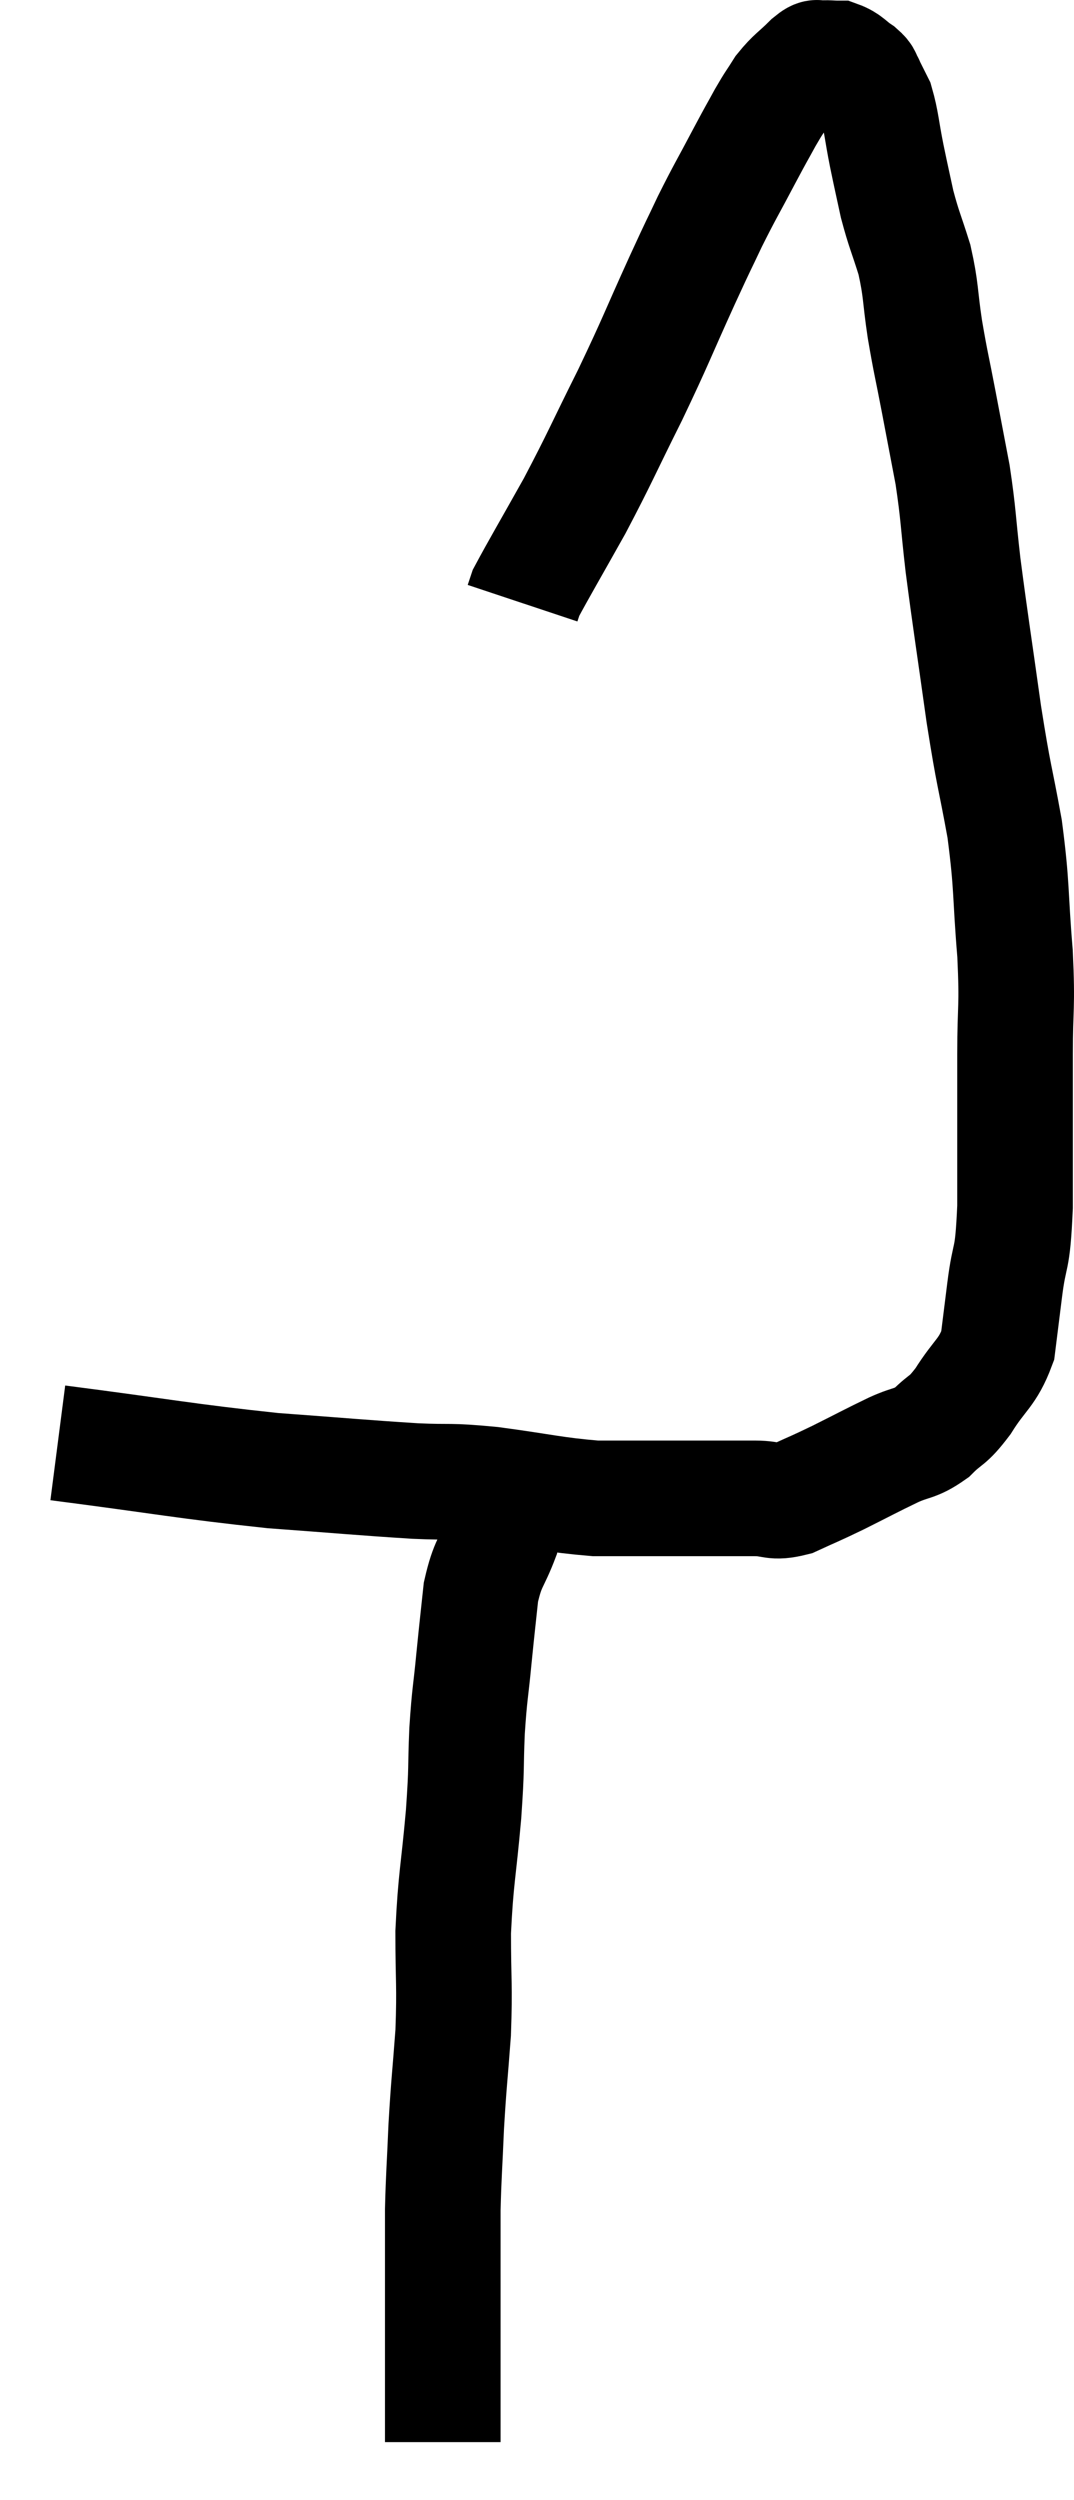 <svg xmlns="http://www.w3.org/2000/svg" viewBox="16.58 2.649 18.58 43.231" width="18.58" height="43.231"><path d="M 17.58 27.6 C 19.44 27.84, 19.755 27.915, 21.3 28.08 C 22.53 28.17, 22.815 28.2, 23.76 28.26 C 24.42 28.29, 24.3 28.245, 25.08 28.32 C 25.98 28.44, 26.16 28.5, 26.88 28.56 C 27.42 28.56, 27.42 28.56, 27.96 28.56 C 28.5 28.56, 28.62 28.56, 29.04 28.56 C 29.34 28.56, 29.325 28.56, 29.64 28.56 C 29.97 28.56, 29.94 28.65, 30.3 28.56 C 30.69 28.38, 30.645 28.41, 31.08 28.2 C 31.56 27.96, 31.635 27.915, 32.04 27.72 C 32.37 27.57, 32.4 27.63, 32.7 27.42 C 32.97 27.15, 32.955 27.255, 33.24 26.88 C 33.54 26.4, 33.66 26.4, 33.84 25.92 C 33.9 25.44, 33.885 25.56, 33.96 24.96 C 34.05 24.24, 34.095 24.54, 34.14 23.52 C 34.14 22.2, 34.14 21.975, 34.14 20.88 C 34.14 20.01, 34.185 20.115, 34.14 19.14 C 34.05 18.06, 34.095 18.015, 33.96 16.98 C 33.78 15.99, 33.78 16.14, 33.6 15 C 33.42 13.71, 33.375 13.455, 33.24 12.42 C 33.15 11.64, 33.165 11.565, 33.06 10.86 C 32.94 10.23, 32.94 10.23, 32.82 9.6 C 32.7 8.97, 32.685 8.955, 32.58 8.34 C 32.49 7.74, 32.52 7.68, 32.4 7.14 C 32.25 6.66, 32.22 6.63, 32.1 6.18 C 32.01 5.76, 32.01 5.775, 31.92 5.34 C 31.83 4.89, 31.83 4.755, 31.74 4.44 C 31.65 4.26, 31.605 4.17, 31.56 4.08 C 31.56 4.08, 31.59 4.125, 31.56 4.08 C 31.5 3.99, 31.56 4.005, 31.44 3.9 C 31.26 3.78, 31.245 3.72, 31.08 3.66 C 30.93 3.66, 30.9 3.645, 30.78 3.66 C 30.69 3.69, 30.765 3.585, 30.6 3.72 C 30.36 3.96, 30.315 3.96, 30.12 4.2 C 29.97 4.44, 29.985 4.395, 29.82 4.68 C 29.64 5.01, 29.7 4.89, 29.46 5.34 C 29.16 5.91, 29.13 5.94, 28.86 6.48 C 28.62 6.99, 28.725 6.75, 28.38 7.5 C 27.93 8.49, 27.945 8.505, 27.48 9.48 C 27 10.44, 26.97 10.545, 26.52 11.4 C 26.1 12.15, 25.905 12.48, 25.68 12.9 C 25.65 12.99, 25.635 13.035, 25.62 13.08 L 25.62 13.08" fill="none" stroke="black" stroke-width="2"></path><path d="M 25.26 28.8 C 25.26 29.01, 25.35 28.875, 25.26 29.22 C 25.08 29.7, 25.02 29.655, 24.9 30.18 C 24.84 30.75, 24.84 30.72, 24.78 31.32 C 24.72 31.95, 24.705 31.905, 24.66 32.58 C 24.63 33.3, 24.66 33.15, 24.6 34.02 C 24.51 35.04, 24.465 35.115, 24.42 36.06 C 24.42 36.93, 24.45 36.96, 24.42 37.8 C 24.36 38.61, 24.345 38.655, 24.3 39.42 C 24.27 40.14, 24.255 40.26, 24.24 40.86 C 24.24 41.34, 24.24 41.235, 24.24 41.82 C 24.24 42.51, 24.24 42.78, 24.24 43.2 C 24.24 43.35, 24.24 43.305, 24.24 43.5 C 24.24 43.74, 24.24 43.68, 24.24 43.98 C 24.24 44.34, 24.24 44.475, 24.24 44.7 C 24.24 44.79, 24.24 44.835, 24.24 44.88 C 24.24 44.88, 24.24 44.88, 24.24 44.88 C 24.24 44.88, 24.24 44.88, 24.24 44.88 L 24.24 44.88" fill="none" stroke="black" stroke-width="2"></path></svg>
